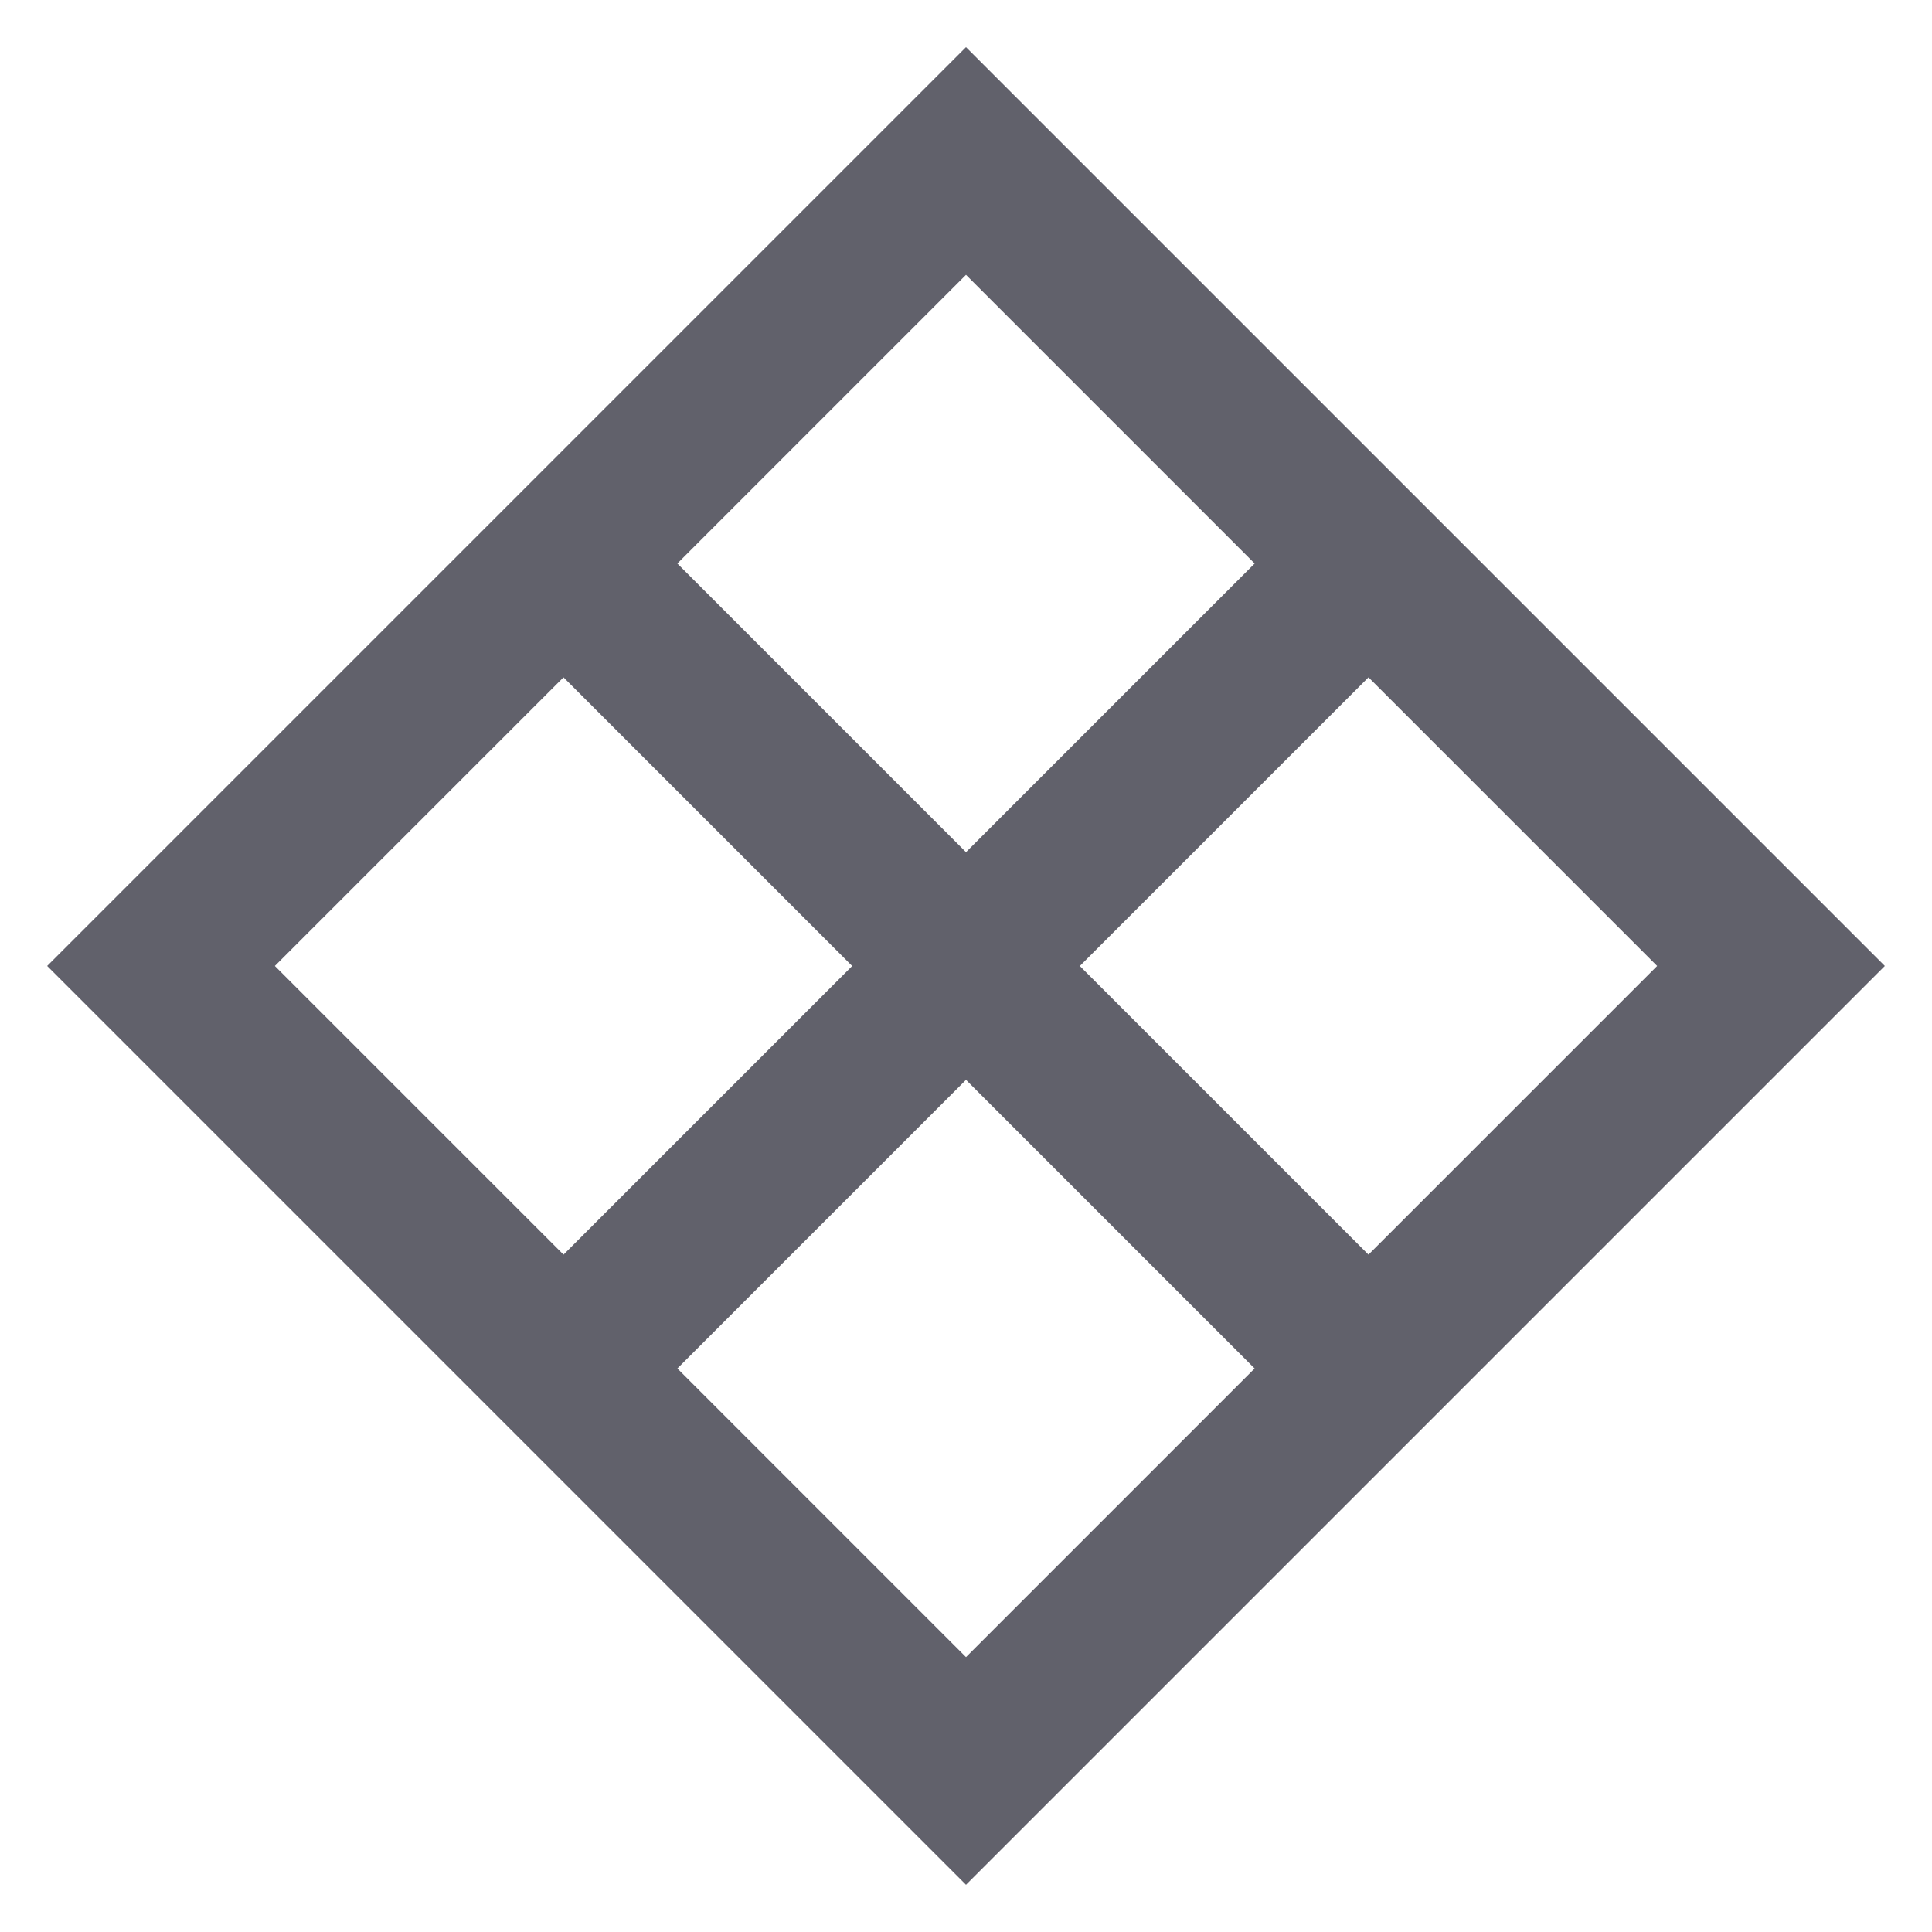 <svg xmlns="http://www.w3.org/2000/svg" height="24" width="24" viewBox="0 0 24 24"><line x1="7" y1="17" x2="17" y2="7" fill="none" stroke="#61616b" stroke-width="2" data-color="color-2" data-cap="butt"></line><line x1="7" y1="7" x2="17" y2="17" fill="none" stroke="#61616b" stroke-width="2" data-color="color-2" data-cap="butt"></line><rect x="4.929" y="4.929" width="14.142" height="14.142" transform="translate(12 -4.971) rotate(45)" fill="none" stroke="#61616b" stroke-width="2"></rect></svg>